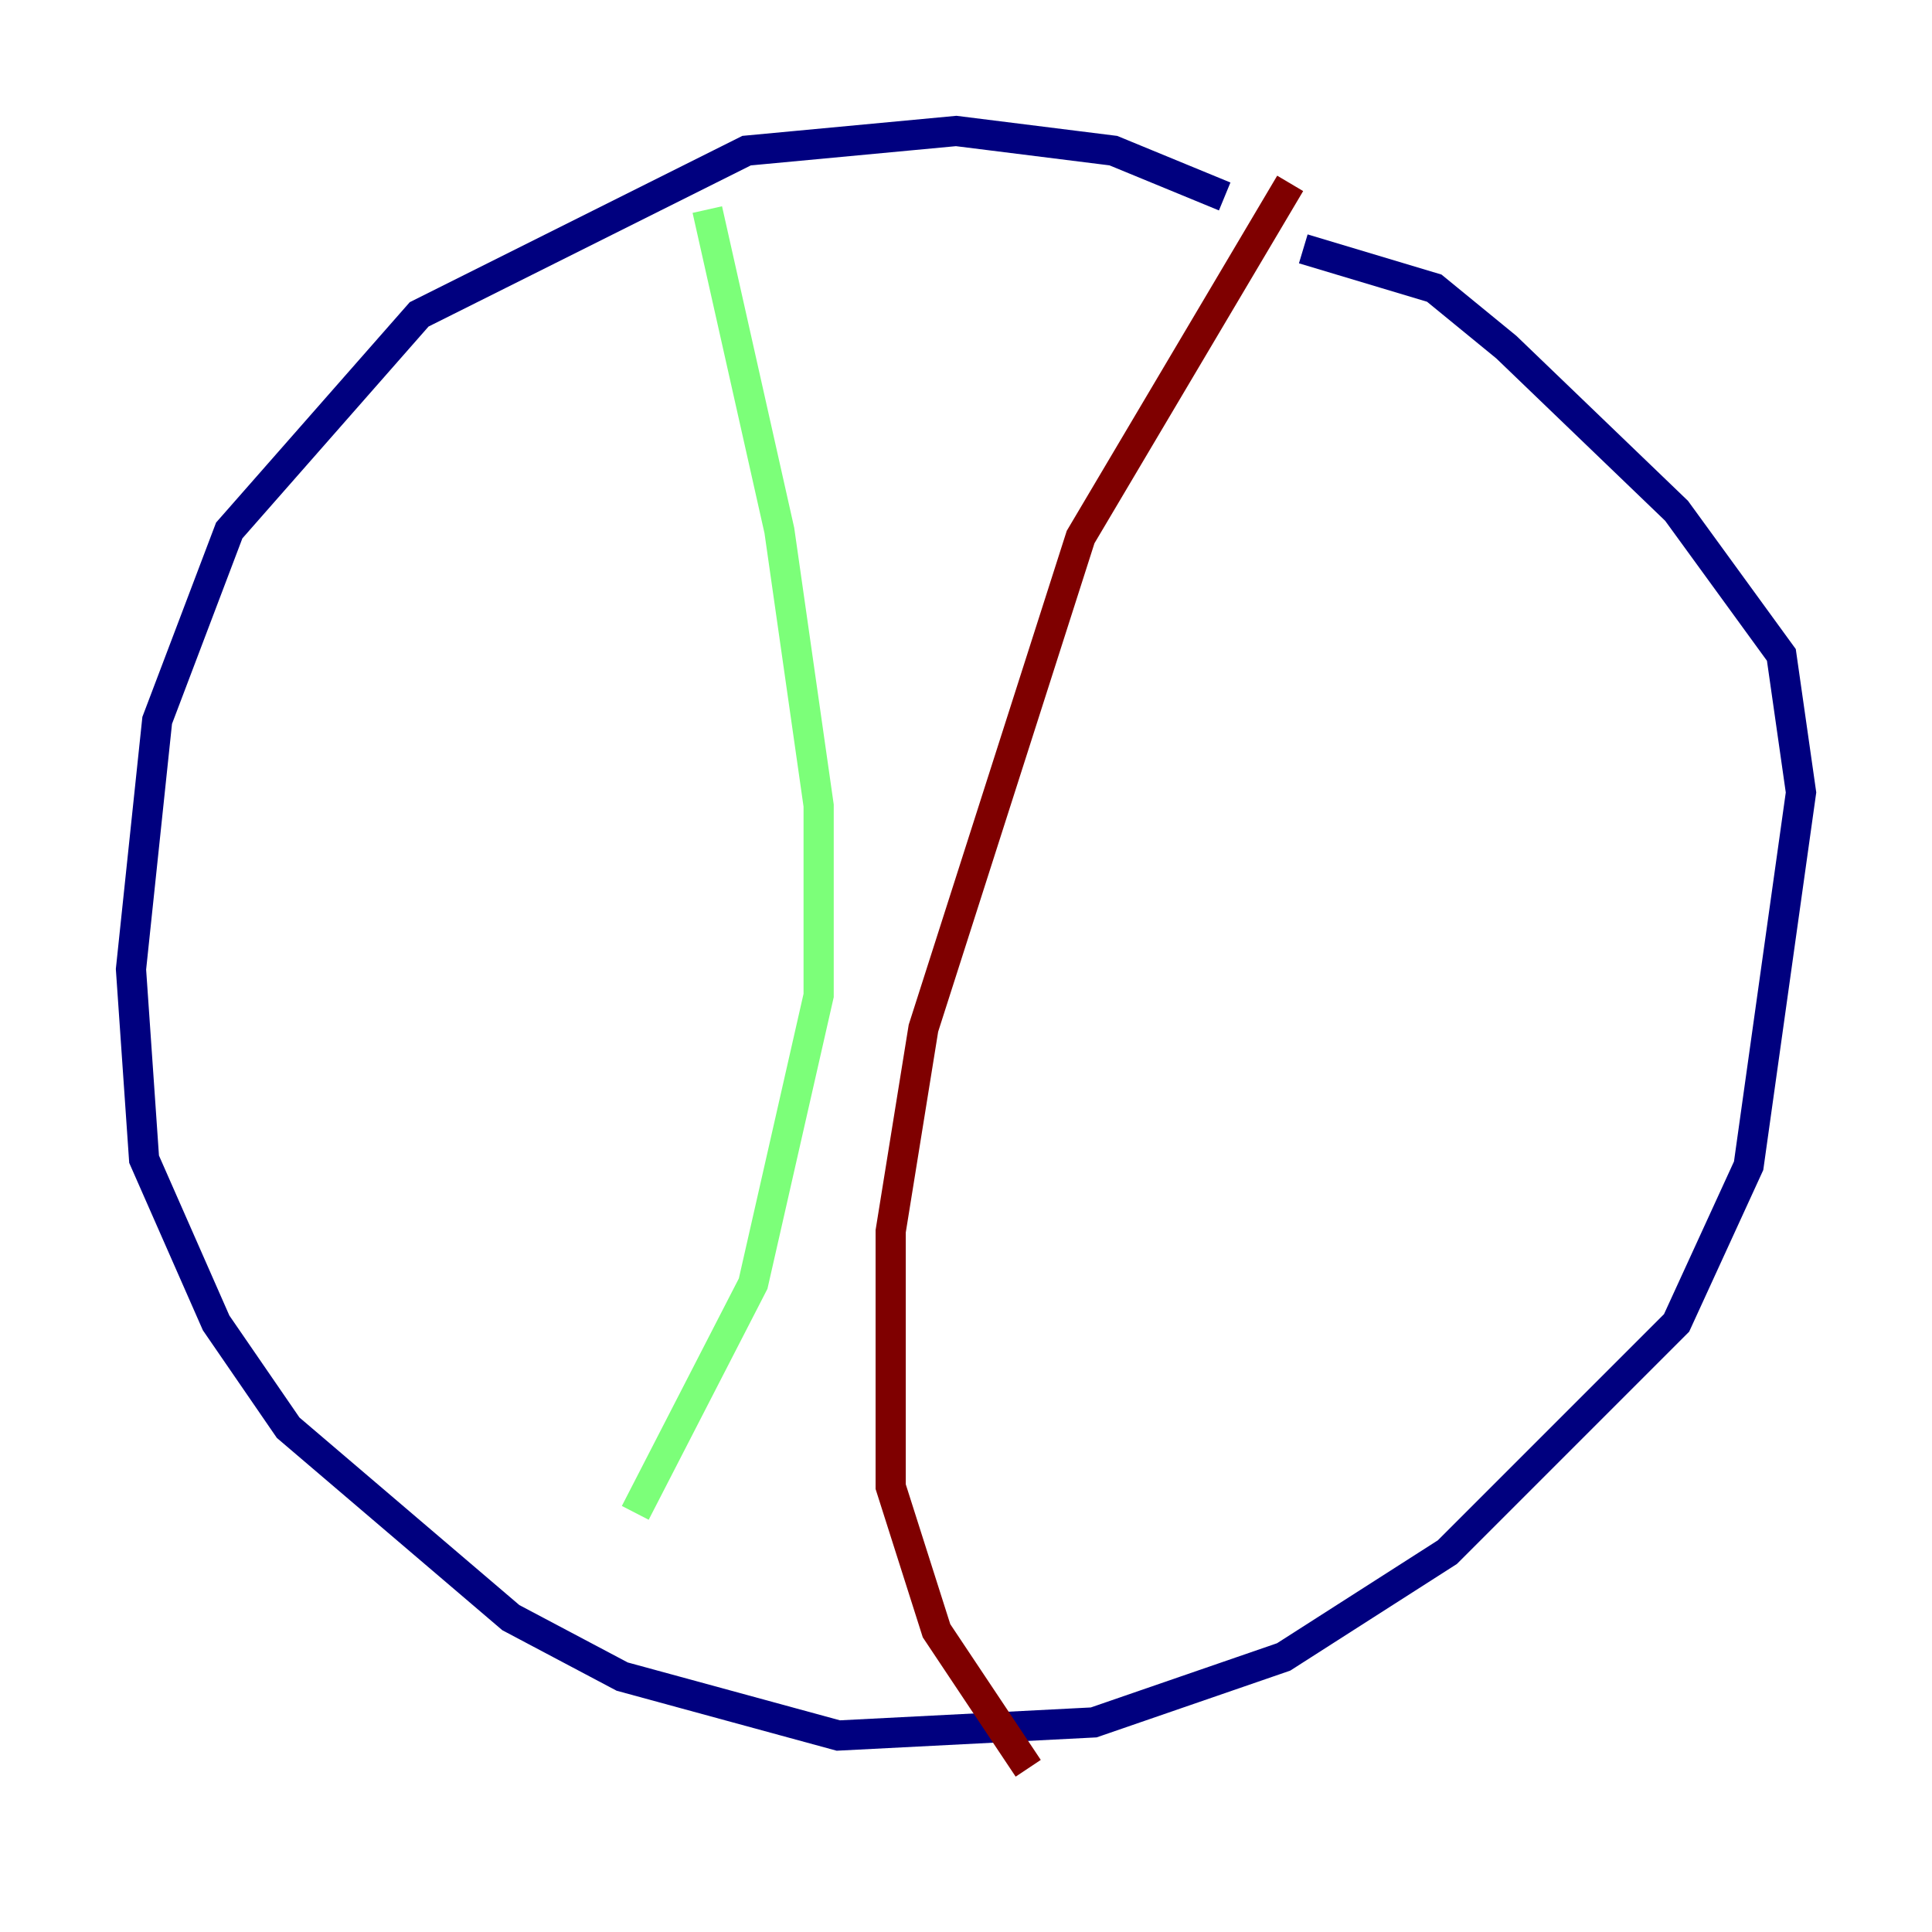 <?xml version="1.0" encoding="utf-8" ?>
<svg baseProfile="tiny" height="128" version="1.2" viewBox="0,0,128,128" width="128" xmlns="http://www.w3.org/2000/svg" xmlns:ev="http://www.w3.org/2001/xml-events" xmlns:xlink="http://www.w3.org/1999/xlink"><defs /><polyline fill="none" points="81.139,13.017 73.763,9.98 63.349,8.678 49.464,9.98 27.77,20.827 15.186,35.146 10.414,47.729 8.678,64.217 9.546,76.8 14.319,87.647 19.091,94.59 33.844,107.173 41.22,111.078 55.539,114.983 72.461,114.115 85.044,109.776 95.891,102.834 111.078,87.647 115.851,77.234 119.322,52.502 118.02,43.39 111.078,33.844 99.797,22.997 95.024,19.091 86.346,16.488" stroke="#00007f" stroke-width="2" /><polyline fill="none" points="46.861,13.885 51.634,35.146 54.237,53.37 54.237,65.953 49.898,85.044 42.088,100.231" stroke="#7cff79" stroke-width="2" /><polyline fill="none" points="85.478,12.149 71.593,35.58 61.18,68.122 59.01,81.573 59.01,98.495 62.047,108.041 68.122,117.153" stroke="#7f0000" stroke-width="2" /></svg>